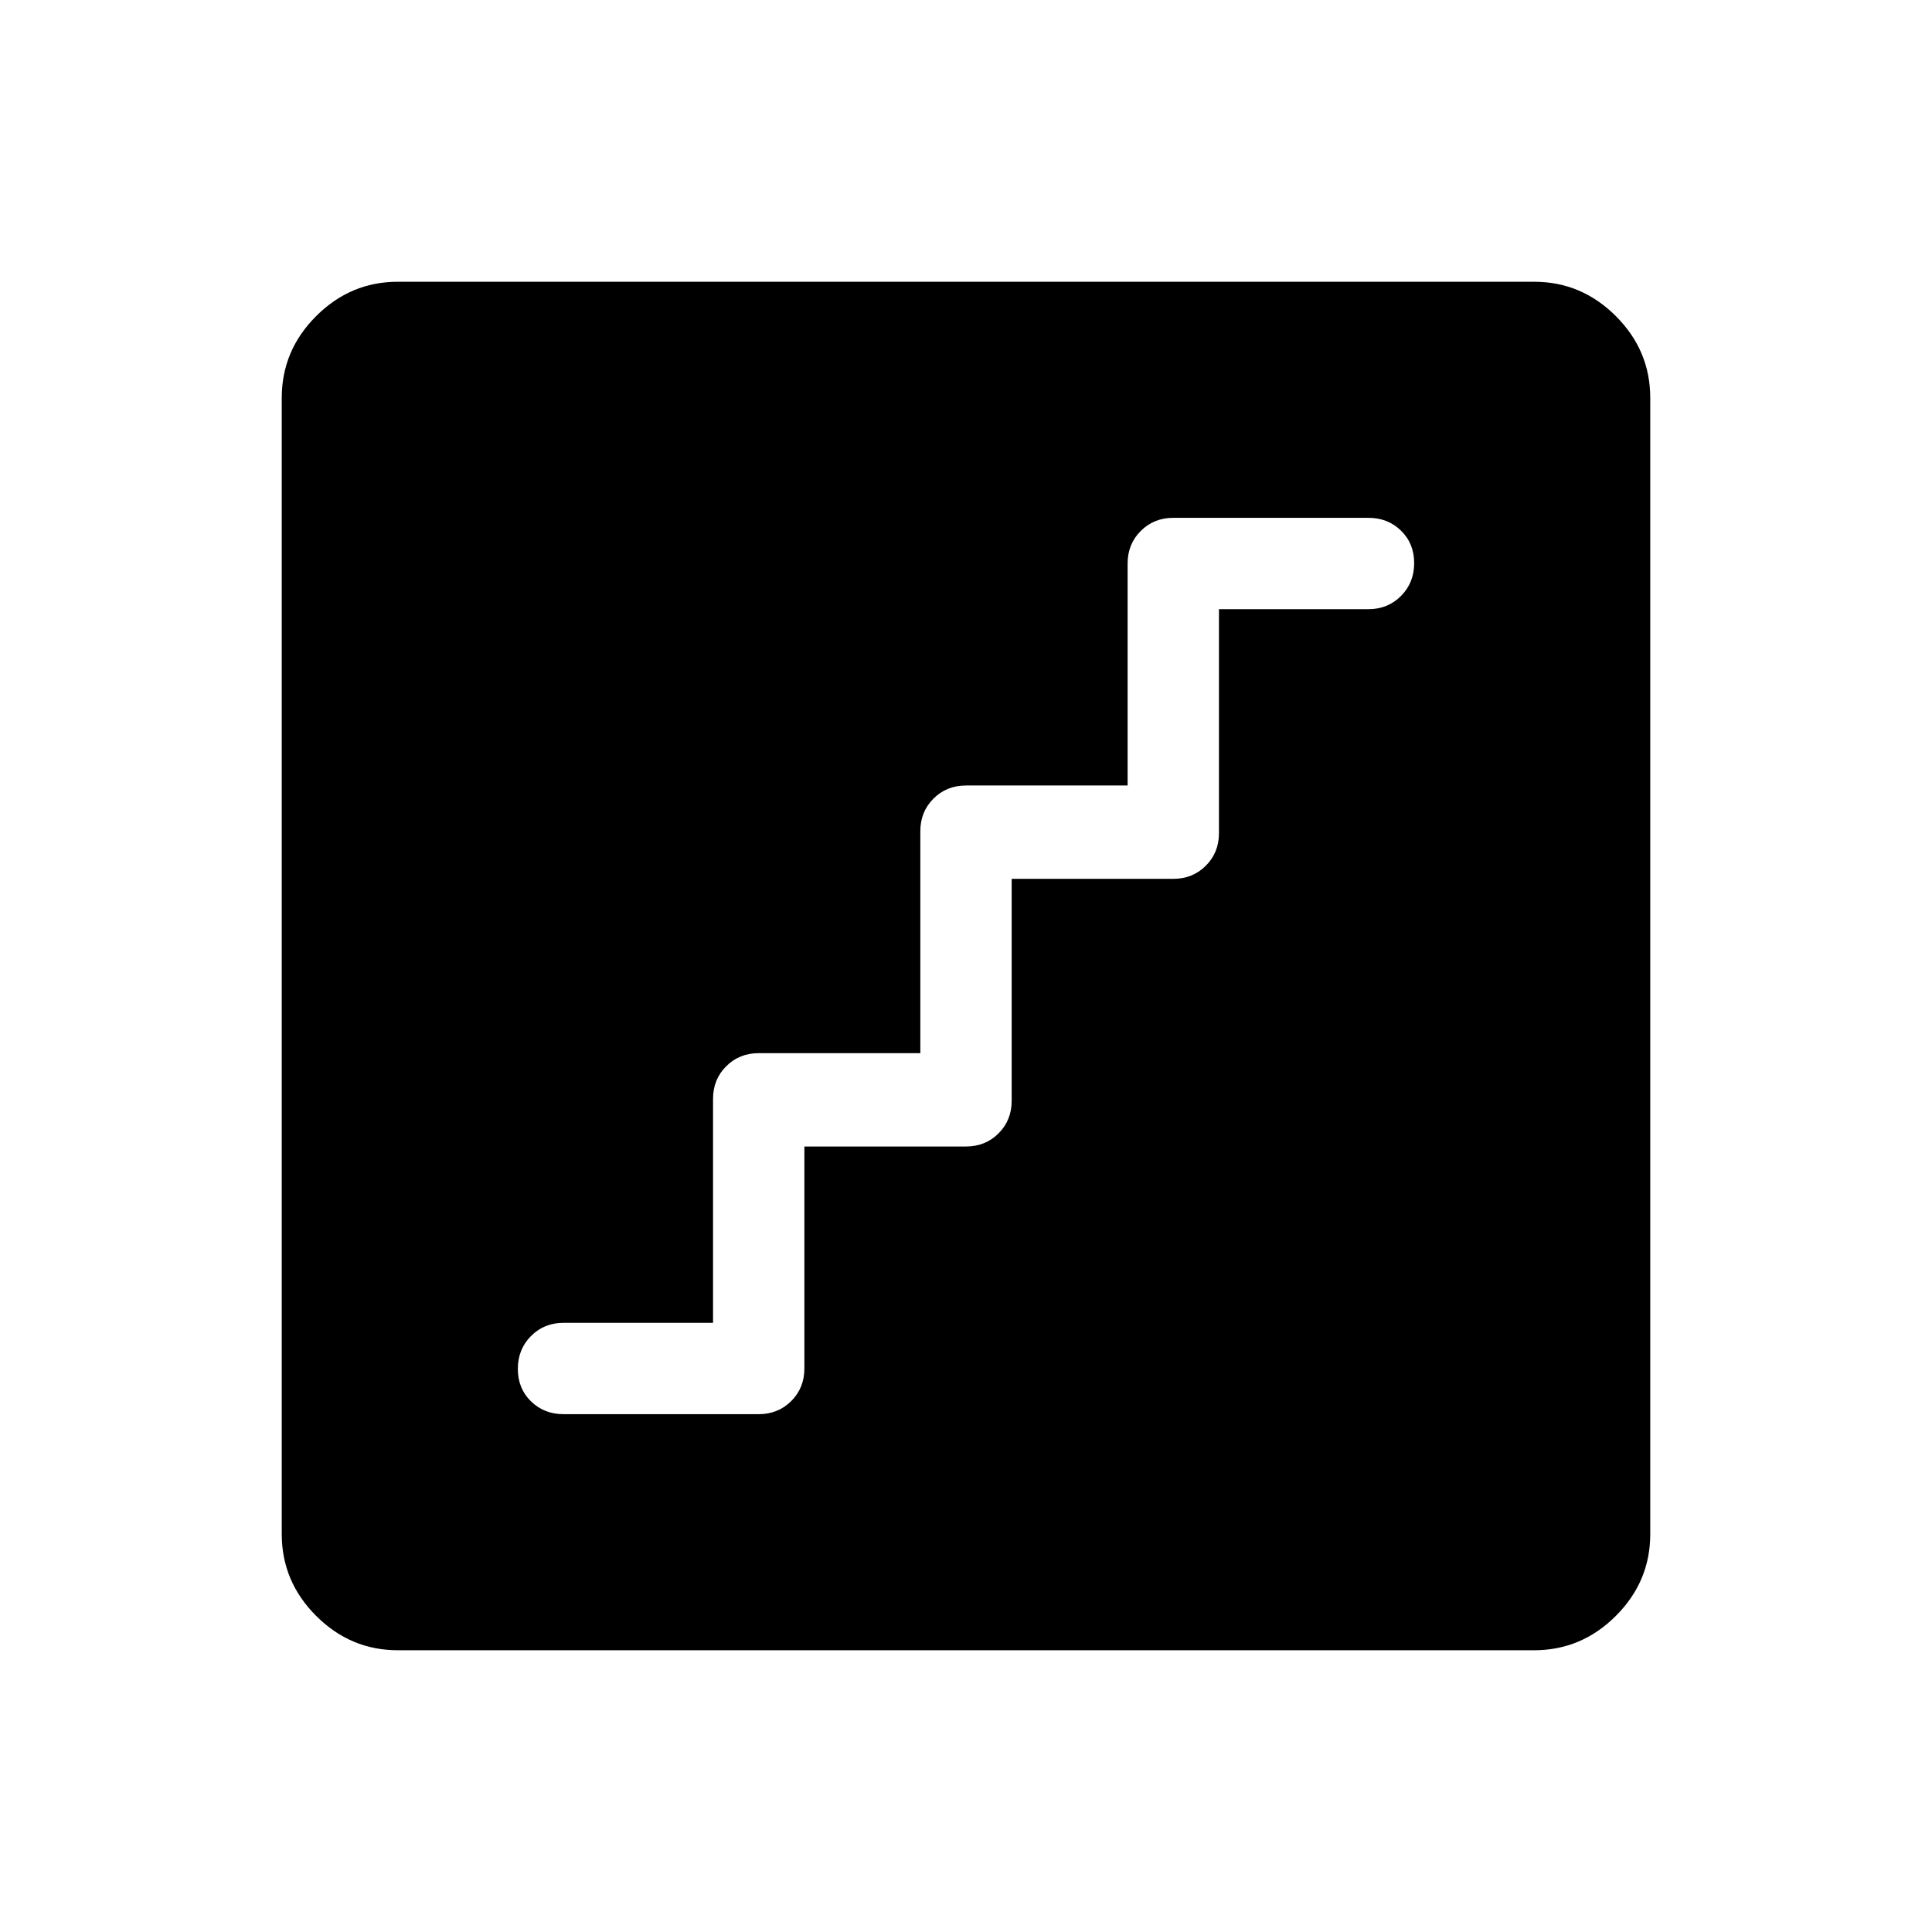 <svg xmlns="http://www.w3.org/2000/svg" width="48" height="48" viewBox="0 -960 960 960"><path d="M399.692-390.308H480q9.644 0 16.168-6.524 6.524-6.524 6.524-16.168v-110.308H583q9.644 0 16.168-6.524 6.524-6.524 6.524-16.168v-111.308H680q9.644 0 16.168-6.58 6.524-6.581 6.524-16.308t-6.524-16.111q-6.524-6.385-16.168-6.385h-97q-9.644 0-16.168 6.524-6.524 6.524-6.524 16.168v110.308H480q-9.644 0-16.168 6.524-6.524 6.524-6.524 16.168v110.308H377q-9.644 0-16.168 6.524-6.524 6.524-6.524 16.168v111.308H280q-9.644 0-16.168 6.58-6.524 6.581-6.524 16.308t6.524 16.111q6.524 6.385 16.168 6.385h97q9.644 0 16.168-6.524 6.524-6.524 6.524-16.168v-110.308ZM197.694-140.001q-23.529 0-40.611-17.082-17.082-17.082-17.082-40.611v-564.612q0-23.529 17.082-40.611 17.082-17.082 40.611-17.082h564.612q23.529 0 40.611 17.082 17.082 17.082 17.082 40.611v564.612q0 23.529-17.082 40.611-17.082 17.082-40.611 17.082H197.694Z"/></svg>
